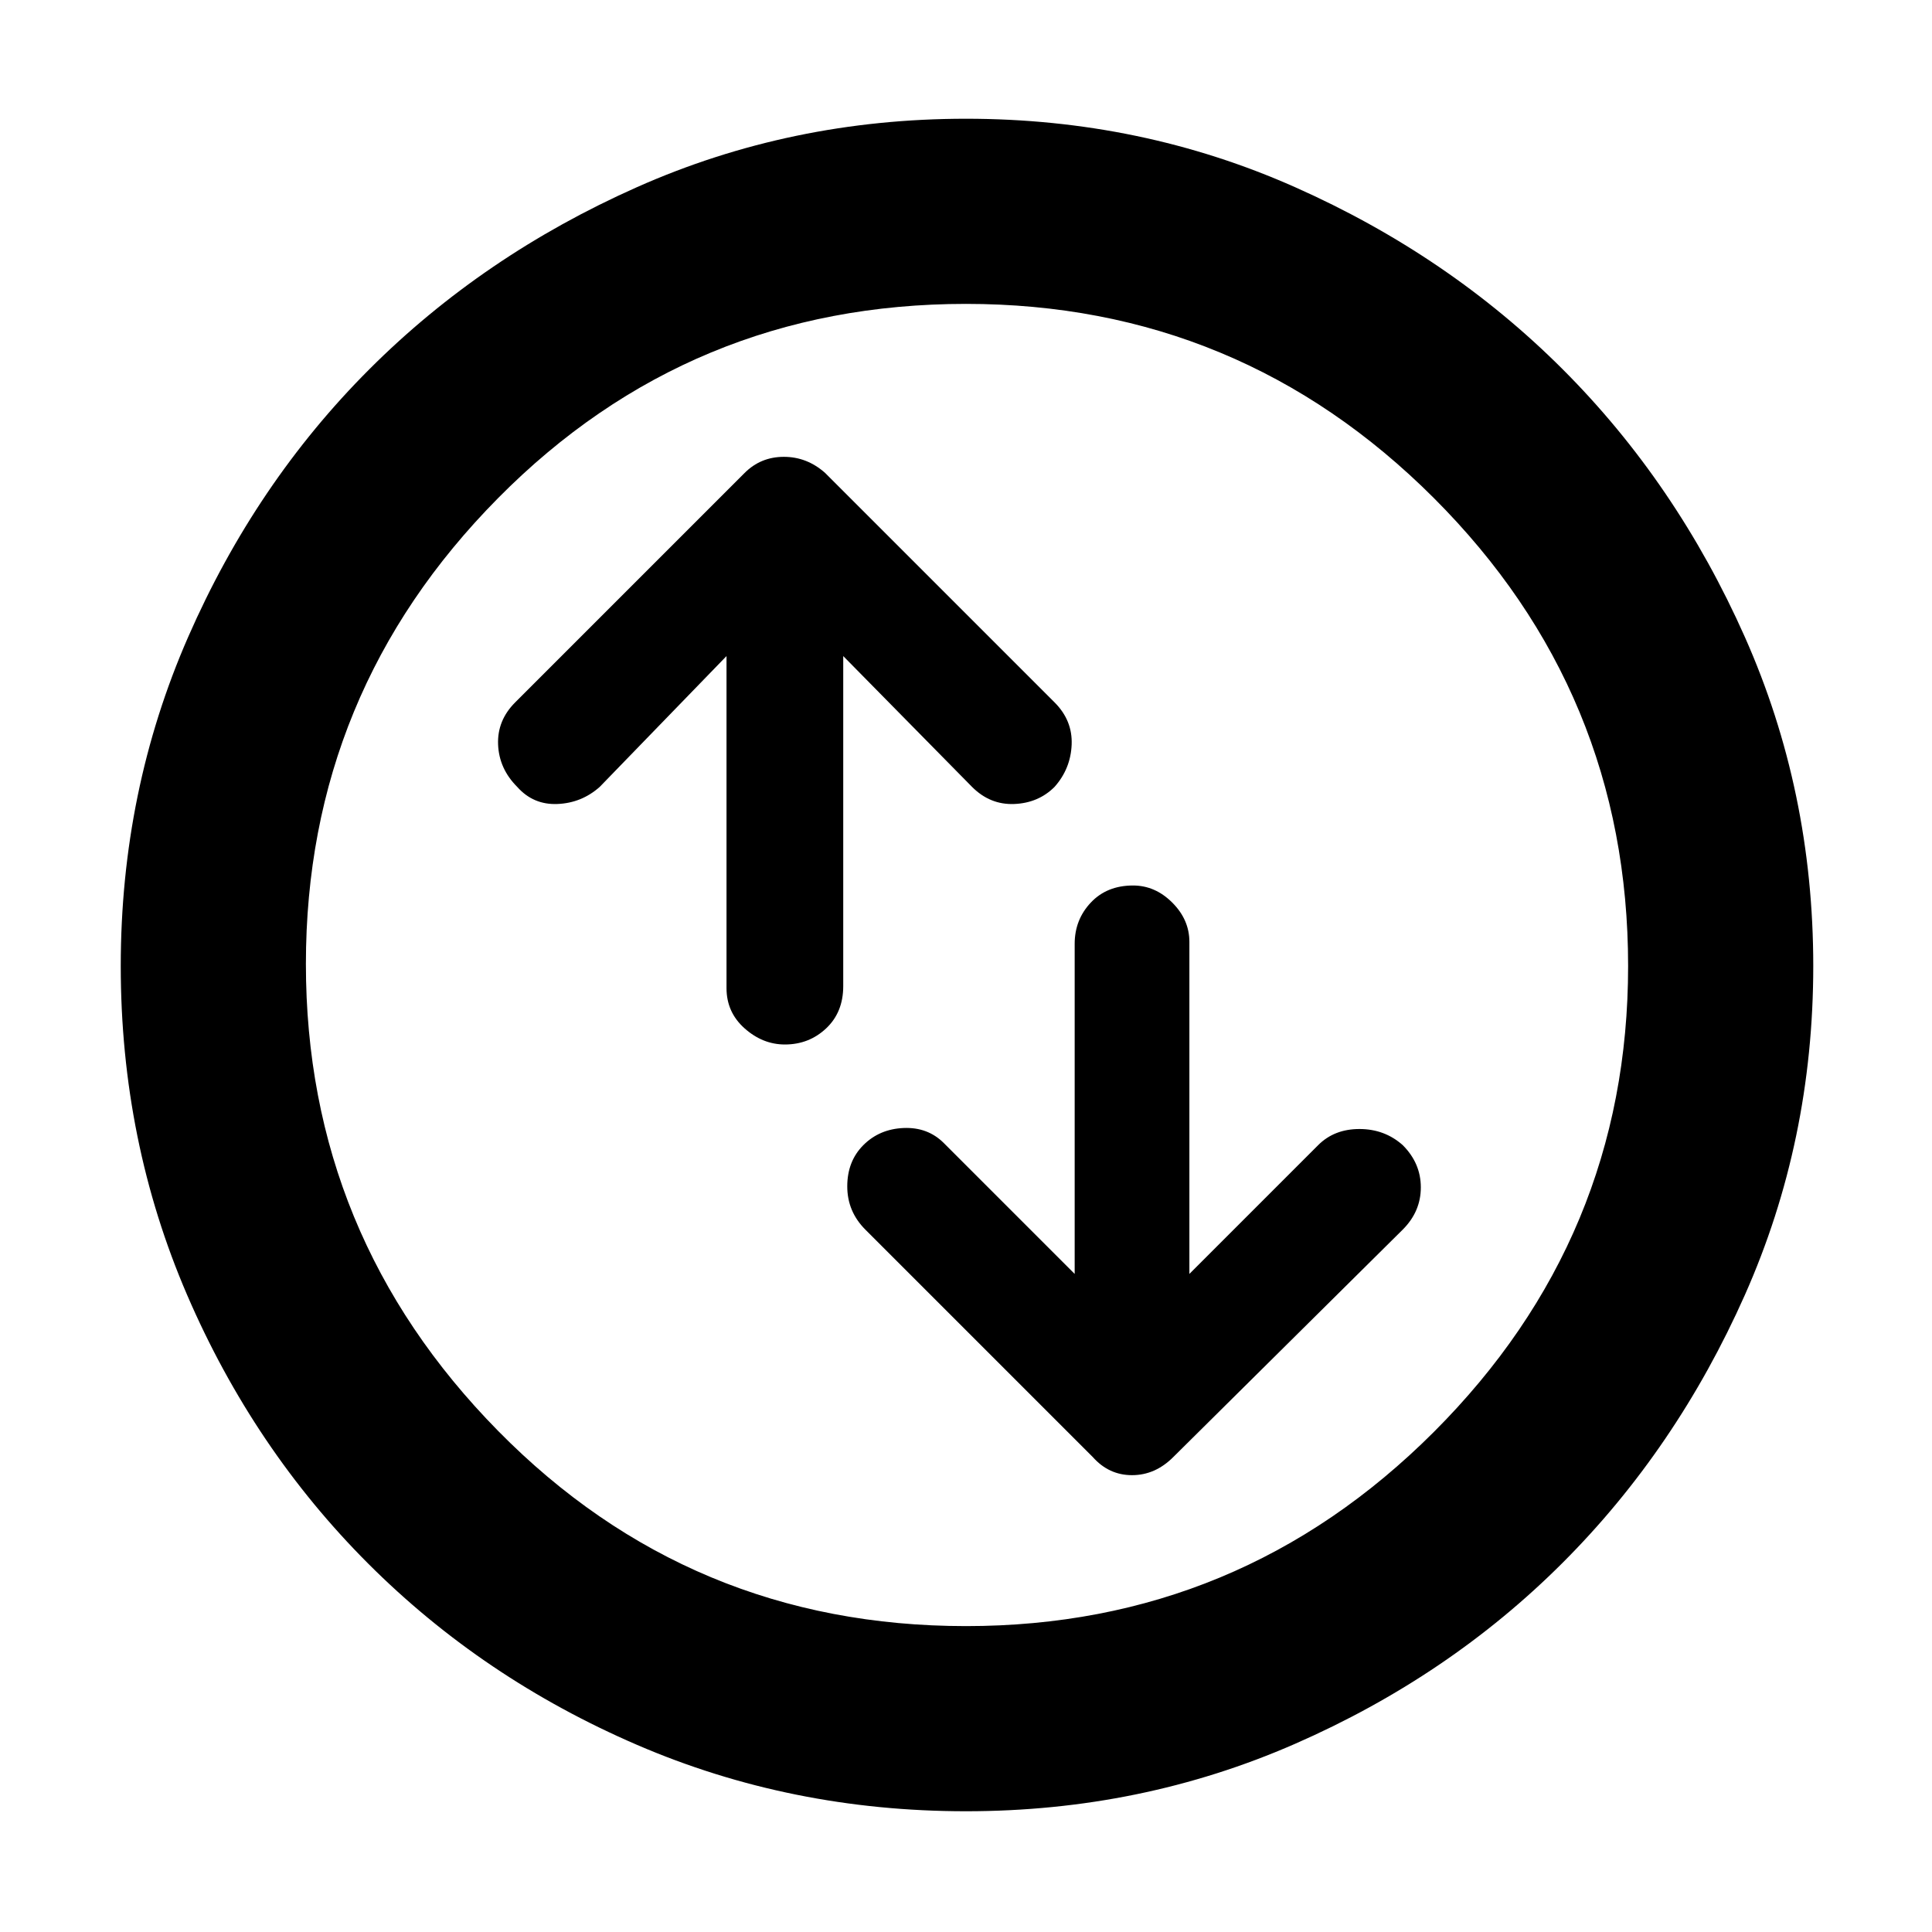 <svg xmlns="http://www.w3.org/2000/svg" height="48" width="48"><path d="M28.15 22Q27.5 22 27.1 22.425Q26.7 22.85 26.7 23.45V31.65L23.45 28.4Q23.05 28 22.45 28.025Q21.85 28.05 21.45 28.45Q21.05 28.85 21.05 29.475Q21.05 30.1 21.5 30.55L27.15 36.2Q27.55 36.65 28.125 36.65Q28.7 36.65 29.15 36.2L34.85 30.55Q35.3 30.1 35.3 29.5Q35.3 28.9 34.85 28.45Q34.4 28.05 33.775 28.05Q33.15 28.05 32.75 28.45L29.55 31.65V23.4Q29.55 22.85 29.125 22.425Q28.7 22 28.15 22ZM19.5 25.95Q20.1 25.95 20.525 25.55Q20.95 25.15 20.95 24.5V16.3L24.15 19.55Q24.6 20 25.2 19.975Q25.8 19.95 26.2 19.55Q26.6 19.1 26.625 18.5Q26.65 17.9 26.2 17.45L20.5 11.75Q20.05 11.35 19.475 11.35Q18.9 11.35 18.5 11.75L12.8 17.45Q12.35 17.9 12.375 18.5Q12.4 19.1 12.85 19.55Q13.25 20 13.85 19.975Q14.45 19.95 14.9 19.55L18.05 16.3V24.55Q18.05 25.15 18.5 25.55Q18.95 25.95 19.5 25.95ZM24 45Q19.65 45 15.825 43.35Q12 41.7 9.15 38.85Q6.3 36 4.65 32.175Q3 28.35 3 24Q3 19.65 4.675 15.825Q6.35 12 9.175 9.175Q12 6.35 15.825 4.65Q19.65 2.95 24 2.95Q28.35 2.95 32.175 4.65Q36 6.35 38.825 9.175Q41.65 12 43.35 15.825Q45.05 19.65 45.05 24Q45.05 28.35 43.35 32.175Q41.65 36 38.825 38.825Q36 41.65 32.175 43.325Q28.35 45 24 45ZM24 24Q24 24 24 24Q24 24 24 24Q24 24 24 24Q24 24 24 24Q24 24 24 24Q24 24 24 24Q24 24 24 24Q24 24 24 24ZM24 40.4Q30.8 40.4 35.625 35.575Q40.45 30.75 40.45 24Q40.45 17.2 35.625 12.375Q30.8 7.55 24 7.55Q17.15 7.55 12.375 12.375Q7.6 17.2 7.6 23.95Q7.6 30.7 12.375 35.55Q17.15 40.4 24 40.4Z"/></svg>